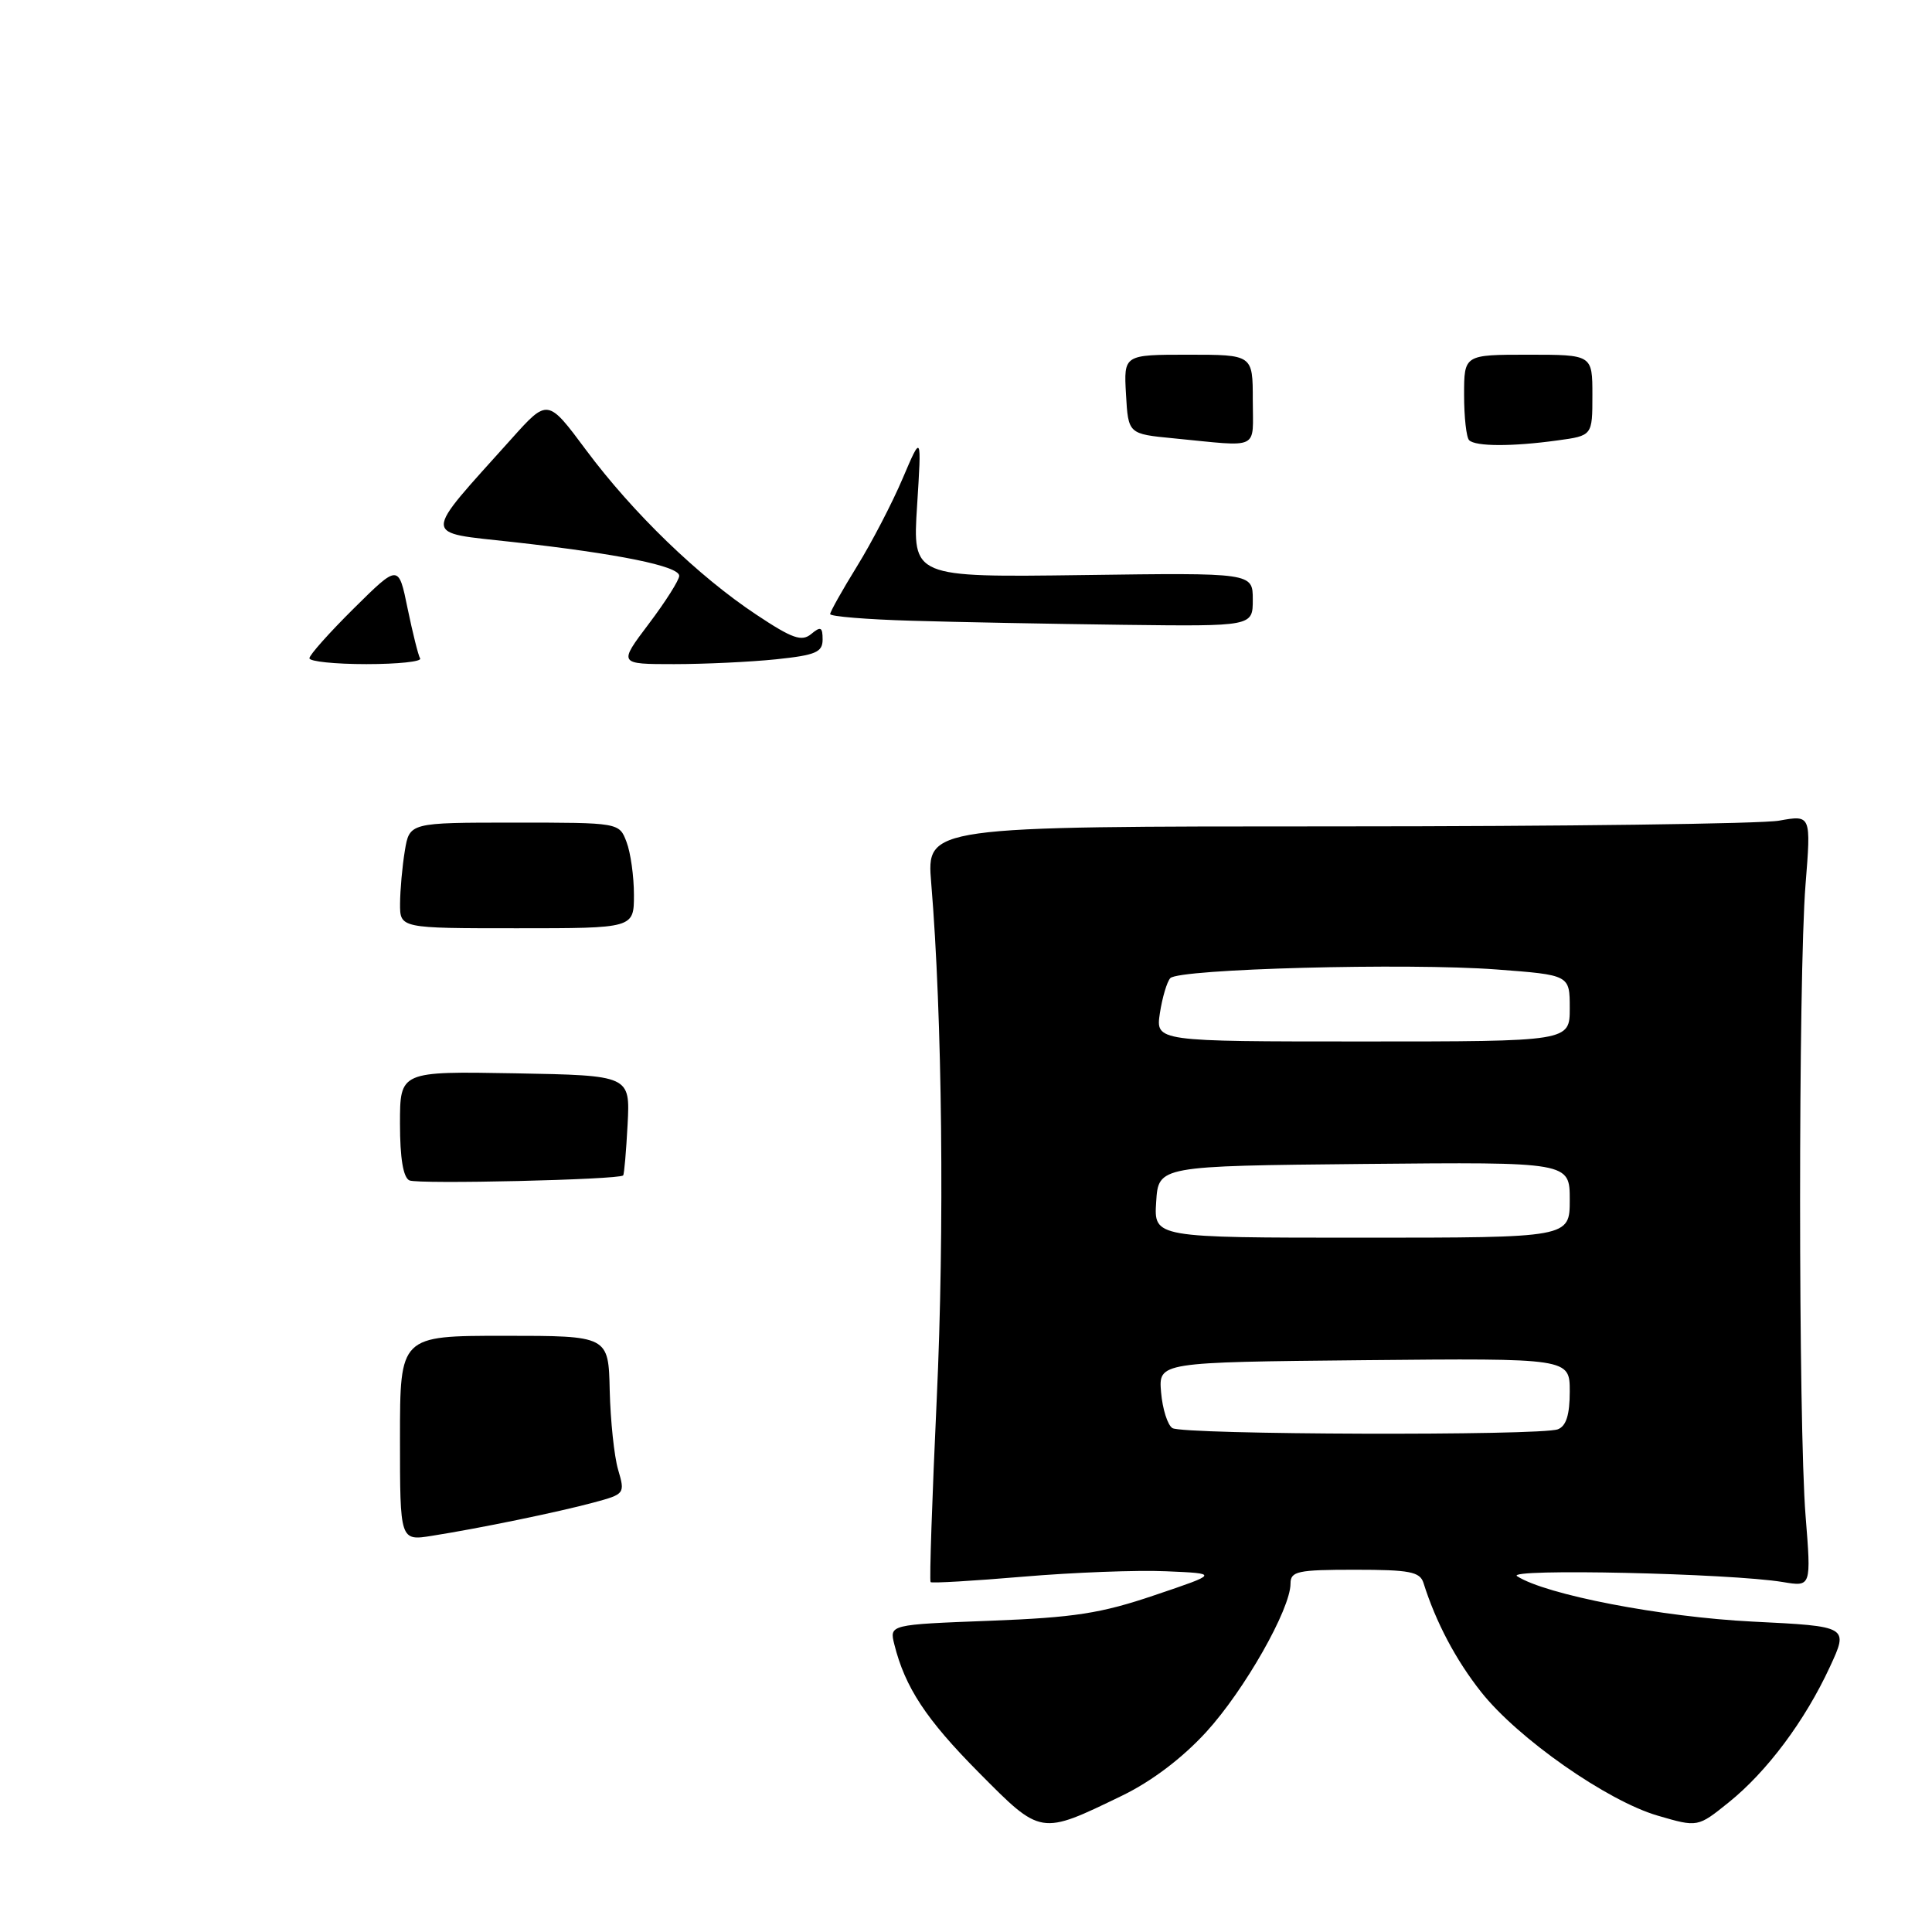 <?xml version="1.0" encoding="UTF-8" standalone="no"?>
<!DOCTYPE svg PUBLIC "-//W3C//DTD SVG 1.1//EN" "http://www.w3.org/Graphics/SVG/1.1/DTD/svg11.dtd" >
<svg xmlns="http://www.w3.org/2000/svg" xmlns:xlink="http://www.w3.org/1999/xlink" version="1.1" viewBox="0 0 256 256">
 <g >
 <path fill="currentColor"
d=" M 148.67 237.94 C 152.61 236.03 156.65 232.97 159.84 229.49 C 164.90 223.95 171.00 213.21 171.00 209.84 C 171.00 208.20 171.91 208.00 179.53 208.00 C 186.78 208.00 188.15 208.26 188.62 209.75 C 190.26 214.96 192.91 219.97 196.26 224.20 C 201.12 230.35 212.96 238.64 219.68 240.59 C 224.96 242.13 224.96 242.13 229.07 238.82 C 234.12 234.76 239.15 228.04 242.46 220.89 C 244.96 215.50 244.96 215.50 232.23 214.87 C 220.18 214.27 204.81 211.31 201.02 208.85 C 199.40 207.81 229.27 208.47 236.25 209.63 C 240.00 210.26 240.00 210.26 239.25 200.88 C 238.28 188.78 238.28 129.29 239.24 117.24 C 239.98 107.98 239.98 107.98 235.74 108.74 C 233.41 109.16 207.04 109.50 177.13 109.50 C 122.77 109.50 122.77 109.50 123.39 117.00 C 124.86 134.63 125.16 163.16 124.12 185.42 C 123.51 198.58 123.14 209.47 123.31 209.64 C 123.47 209.80 128.98 209.48 135.55 208.92 C 142.13 208.36 150.65 208.03 154.50 208.20 C 161.50 208.50 161.50 208.50 153.00 211.37 C 145.87 213.79 142.35 214.33 131.17 214.76 C 117.85 215.27 117.85 215.27 118.50 217.88 C 119.93 223.60 122.71 227.82 129.69 234.86 C 137.99 243.23 137.81 243.20 148.67 237.94 Z  M 53.00 190.59 C 53.00 177.00 53.00 177.00 66.81 177.00 C 80.63 177.00 80.63 177.00 80.79 184.25 C 80.89 188.24 81.38 192.95 81.90 194.73 C 82.84 197.92 82.79 197.98 78.67 199.09 C 73.92 200.37 63.53 202.51 57.25 203.50 C 53.00 204.18 53.00 204.18 53.00 190.59 Z  M 54.25 156.41 C 53.43 156.03 53.00 153.47 53.00 148.89 C 53.00 141.95 53.00 141.95 68.25 142.22 C 83.50 142.50 83.50 142.50 83.16 149.00 C 82.97 152.57 82.71 155.61 82.57 155.75 C 82.02 156.32 55.40 156.94 54.25 156.41 Z  M 53.01 119.75 C 53.02 117.96 53.30 114.81 53.64 112.75 C 54.26 109.00 54.26 109.00 68.16 109.00 C 82.05 109.00 82.05 109.00 83.02 111.57 C 83.56 112.98 84.00 116.13 84.00 118.57 C 84.00 123.00 84.00 123.00 68.50 123.00 C 53.00 123.00 53.00 123.00 53.01 119.75 Z  M 41.00 87.22 C 41.00 86.79 43.66 83.81 46.90 80.60 C 52.81 74.75 52.81 74.75 54.01 80.63 C 54.68 83.86 55.42 86.84 55.67 87.25 C 55.92 87.66 52.72 88.00 48.56 88.00 C 44.40 88.00 41.00 87.65 41.00 87.22 Z  M 85.97 82.66 C 88.19 79.72 90.00 76.86 90.00 76.30 C 90.00 75.01 81.90 73.37 67.95 71.82 C 55.78 70.46 55.80 71.49 67.77 58.15 C 72.57 52.79 72.57 52.79 77.67 59.65 C 83.88 67.98 92.54 76.36 100.24 81.46 C 104.99 84.62 106.23 85.05 107.49 84.01 C 108.75 82.96 109.00 83.08 109.00 84.74 C 109.00 86.42 108.10 86.81 102.85 87.36 C 99.47 87.71 93.38 88.00 89.32 88.00 C 81.94 88.00 81.94 88.00 85.97 82.66 Z  M 120.75 82.25 C 114.84 82.08 110.00 81.68 110.00 81.37 C 110.00 81.06 111.60 78.21 113.55 75.05 C 115.51 71.88 118.23 66.64 119.61 63.39 C 122.12 57.50 122.12 57.50 121.52 67.00 C 120.91 76.50 120.91 76.50 143.46 76.20 C 166.00 75.89 166.00 75.89 166.00 79.45 C 166.00 83.00 166.00 83.00 148.75 82.79 C 139.26 82.67 126.66 82.43 120.75 82.25 Z  M 155.50 58.08 C 149.50 57.50 149.50 57.50 149.20 52.25 C 148.90 47.00 148.90 47.00 157.45 47.00 C 166.00 47.00 166.00 47.00 166.00 53.00 C 166.00 59.76 167.13 59.21 155.50 58.08 Z  M 194.67 58.33 C 194.30 57.97 194.00 55.27 194.00 52.33 C 194.00 47.00 194.00 47.00 202.50 47.00 C 211.00 47.00 211.00 47.00 211.00 52.36 C 211.00 57.73 211.00 57.73 206.36 58.36 C 200.36 59.19 195.51 59.17 194.67 58.33 Z  M 155.35 189.23 C 154.71 188.83 154.04 186.70 153.85 184.50 C 153.51 180.50 153.51 180.50 180.75 180.23 C 208.00 179.97 208.00 179.97 208.00 184.38 C 208.00 187.47 207.53 188.97 206.42 189.39 C 204.15 190.26 156.73 190.12 155.35 189.23 Z  M 153.20 159.25 C 153.50 154.50 153.50 154.50 180.75 154.23 C 208.00 153.97 208.00 153.97 208.00 158.98 C 208.00 164.00 208.00 164.00 180.45 164.00 C 152.89 164.00 152.89 164.00 153.20 159.25 Z  M 153.69 134.25 C 154.01 132.19 154.62 130.10 155.07 129.61 C 156.19 128.38 186.50 127.57 198.30 128.46 C 208.00 129.19 208.00 129.19 208.00 133.59 C 208.00 138.00 208.00 138.00 180.56 138.00 C 153.13 138.00 153.13 138.00 153.69 134.25 Z "/>
</g>
</svg>